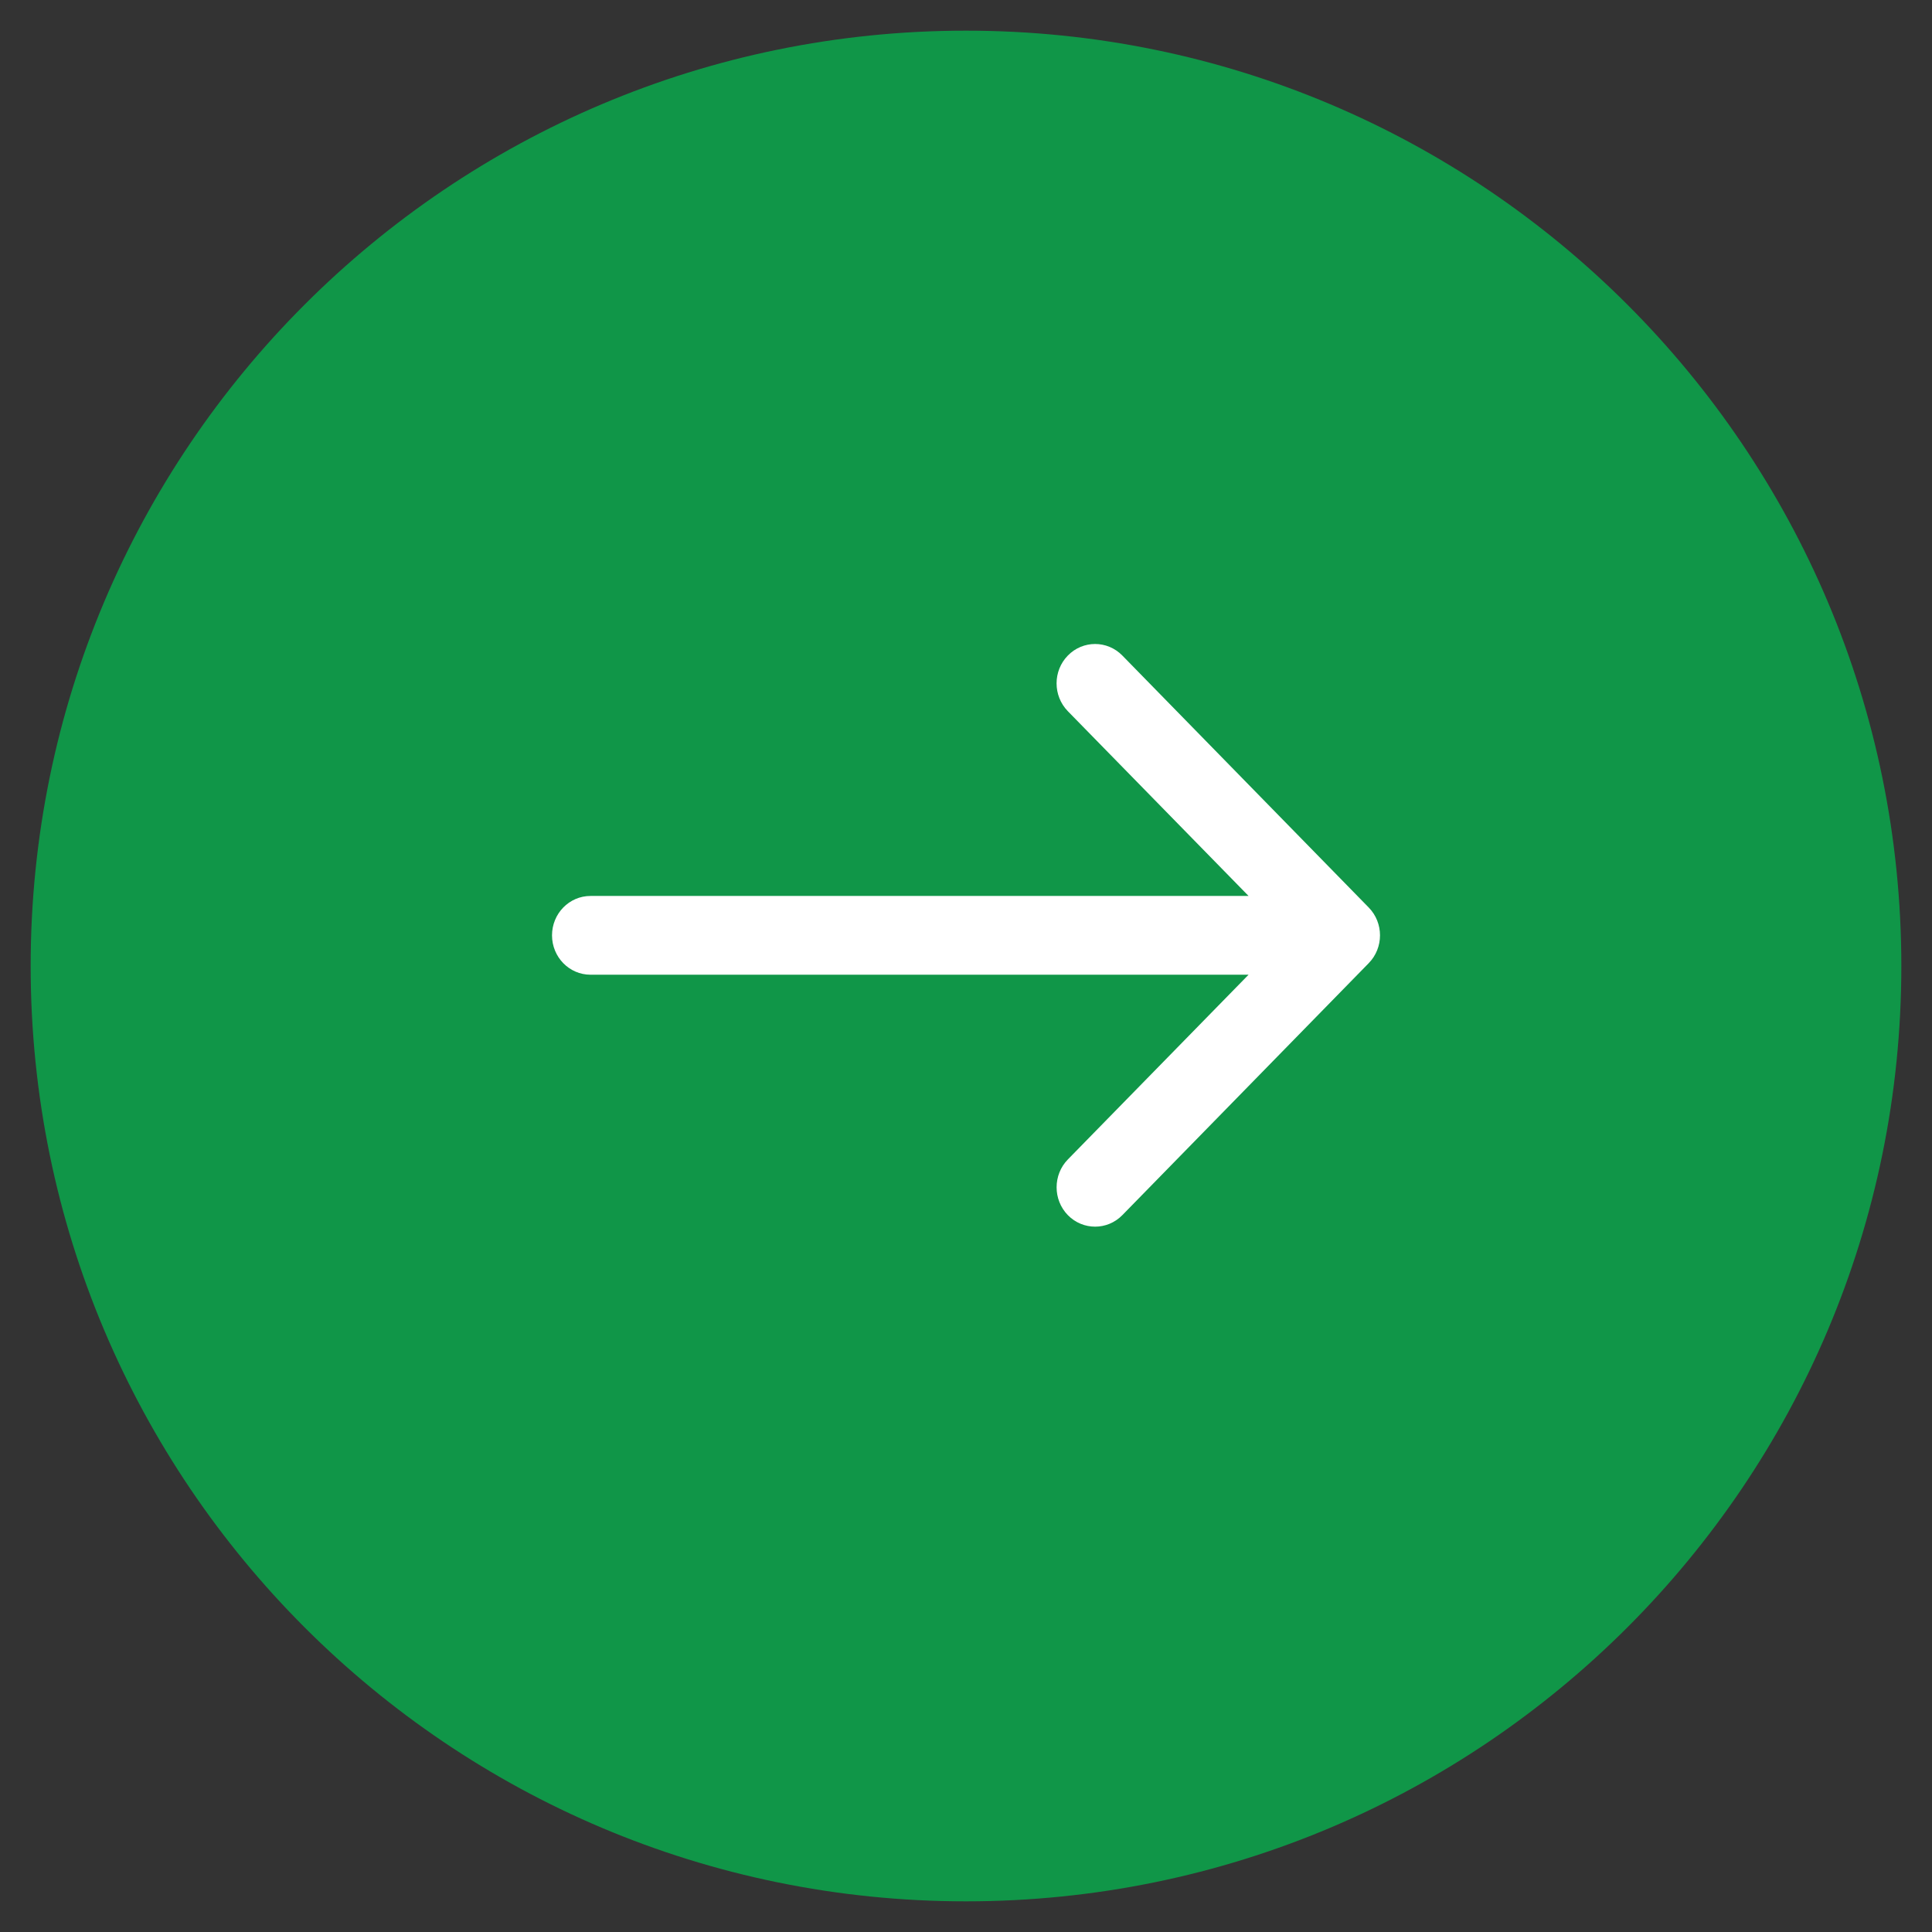 <?xml version="1.0" encoding="UTF-8"?>
<svg width="47px" height="47px" viewBox="0 0 47 47" version="1.1" xmlns="http://www.w3.org/2000/svg" xmlns:xlink="http://www.w3.org/1999/xlink">
    <rect x="0" y="0" width="47" height="47" fill="#333333" stroke="none"/>
    <!-- Generator: Sketch 52.3 (67297) - http://www.bohemiancoding.com/sketch -->
    <title>nextArrow</title>
    <desc>Created with Sketch.</desc>
    <g id="HomePage" stroke="none" stroke-width="1" fill="none" fill-rule="evenodd">
        <g id="Mobile" transform="translate(-273, -316)">
            <g id="Group" transform="translate(0, 121)">
                <g id="nextArrow" transform="translate(273, 195)">
                    <path d="M23.5,0.746 C36.067,0.746 46.254,10.933 46.254,23.5 C46.254,36.067 36.067,46.254 23.5,46.254 C10.933,46.254 0.746,36.067 0.746,23.5 C0.746,10.933 10.933,0.746 23.5,0.746 Z" id="button" fill="#109648"></path>
                    <path d="M33.297,22.077 L27.303,15.947 C26.937,15.573 26.344,15.573 25.978,15.947 C25.612,16.321 25.612,16.927 25.978,17.302 L30.374,21.796 L14.365,21.796 C13.848,21.796 13.429,22.225 13.429,22.754 C13.429,23.283 13.848,23.712 14.365,23.712 L30.374,23.712 L25.978,28.206 C25.613,28.58 25.613,29.187 25.978,29.561 C26.161,29.748 26.401,29.841 26.641,29.841 C26.88,29.841 27.12,29.748 27.303,29.561 L33.297,23.431 C33.663,23.057 33.663,22.451 33.297,22.077 Z" id="arrow" fill="#FFFFFF"></path>
                </g>
            </g>
        </g>
    </g>
</svg>